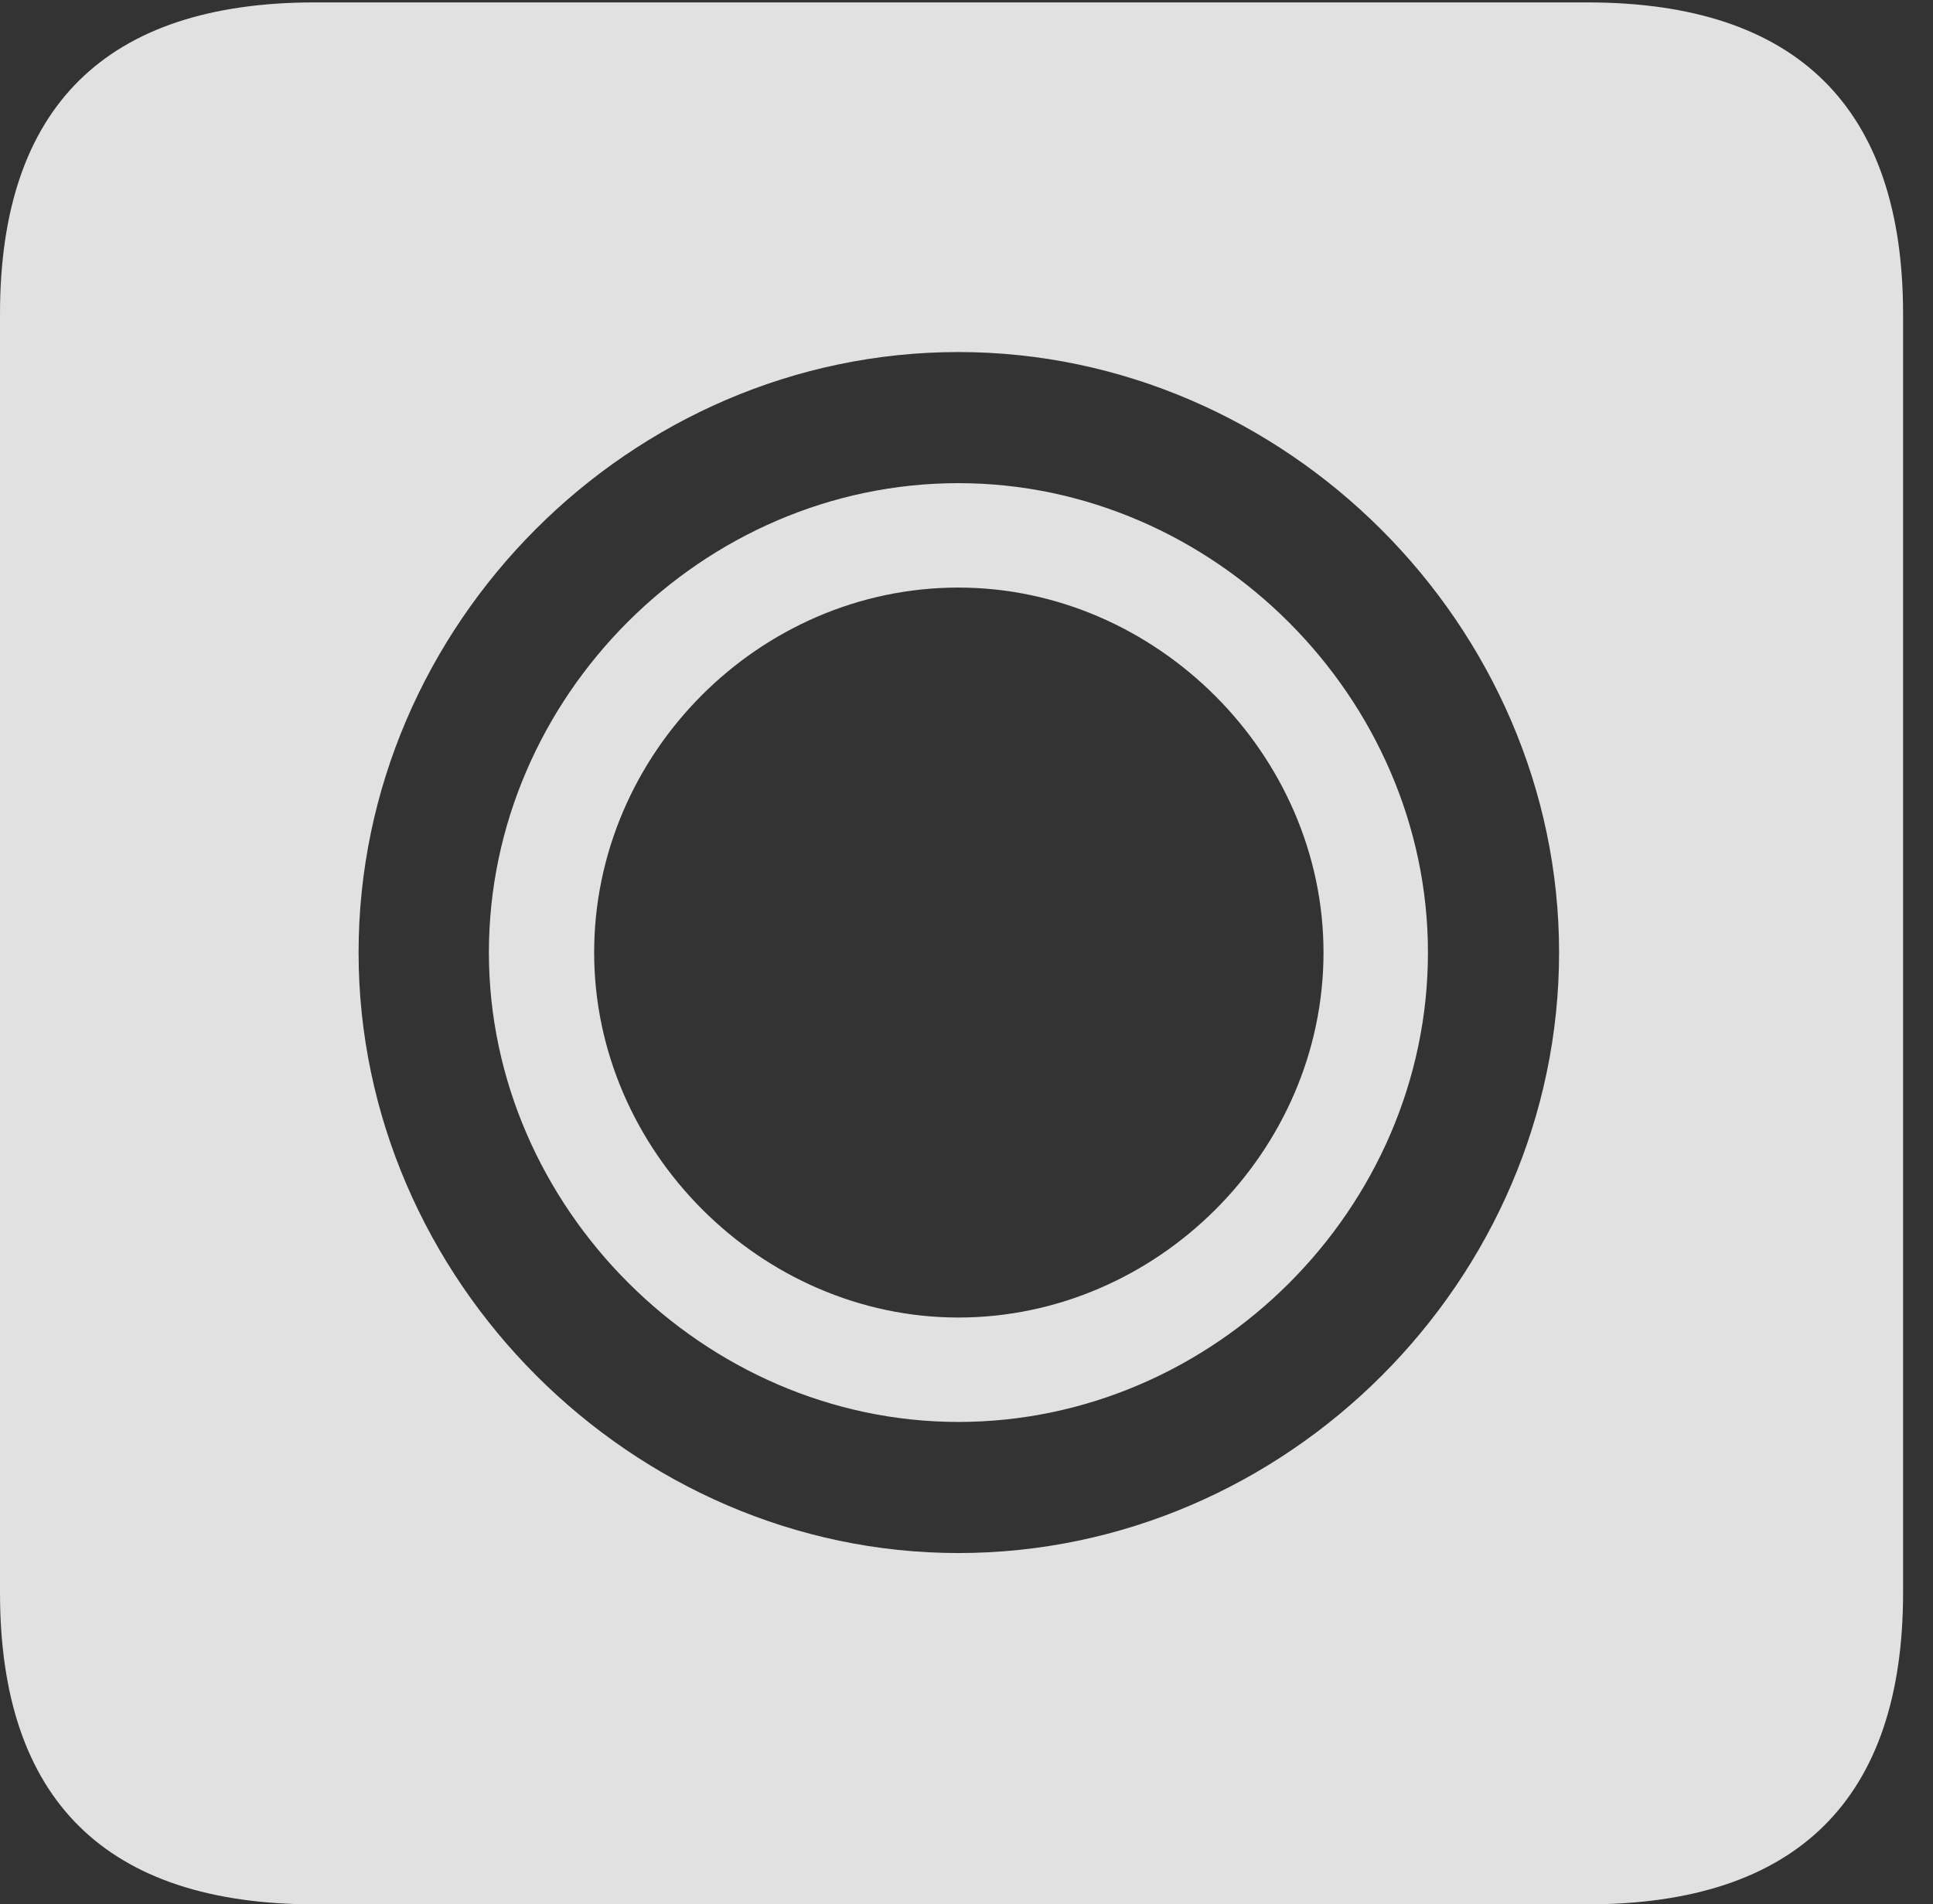 <?xml version="1.0" encoding="UTF-8"?>
<!--Generator: Apple Native CoreSVG 232.5-->
<!DOCTYPE svg
PUBLIC "-//W3C//DTD SVG 1.1//EN"
       "http://www.w3.org/Graphics/SVG/1.1/DTD/svg11.dtd">
<svg version="1.1" xmlns="http://www.w3.org/2000/svg" xmlns:xlink="http://www.w3.org/1999/xlink" width="23.32" height="22.979">
 <rect width="100%" height="100%" fill="#333333" stroke="none"/>
 <g>
  <rect height="22.979" opacity="0" width="23.32" x="0" y="0"/>
  <path d="M22.959 3.789L22.959 19.219C22.959 21.709 21.68 22.979 19.15 22.979L3.799 22.979C1.279 22.979 0 21.719 0 19.219L0 3.789C0 1.289 1.279 0.029 3.799 0.029L19.15 0.029C21.68 0.029 22.959 1.299 22.959 3.789ZM4.326 11.494C4.326 15.44 7.627 18.74 11.562 18.74C15.518 18.74 18.809 15.449 18.809 11.494C18.809 7.549 15.508 4.248 11.562 4.248C7.607 4.248 4.326 7.539 4.326 11.494ZM17.227 11.494C17.227 14.58 14.648 17.158 11.562 17.158C8.496 17.158 5.898 14.57 5.898 11.494C5.898 8.408 8.477 5.83 11.562 5.83C14.639 5.83 17.227 8.418 17.227 11.494ZM7.168 11.494C7.168 13.887 9.18 15.898 11.562 15.898C13.955 15.898 15.967 13.896 15.967 11.494C15.967 9.102 13.945 7.09 11.562 7.09C9.16 7.09 7.168 9.092 7.168 11.494Z" fill="#ffffff" fill-opacity="0.85"/>
 </g>
</svg>
